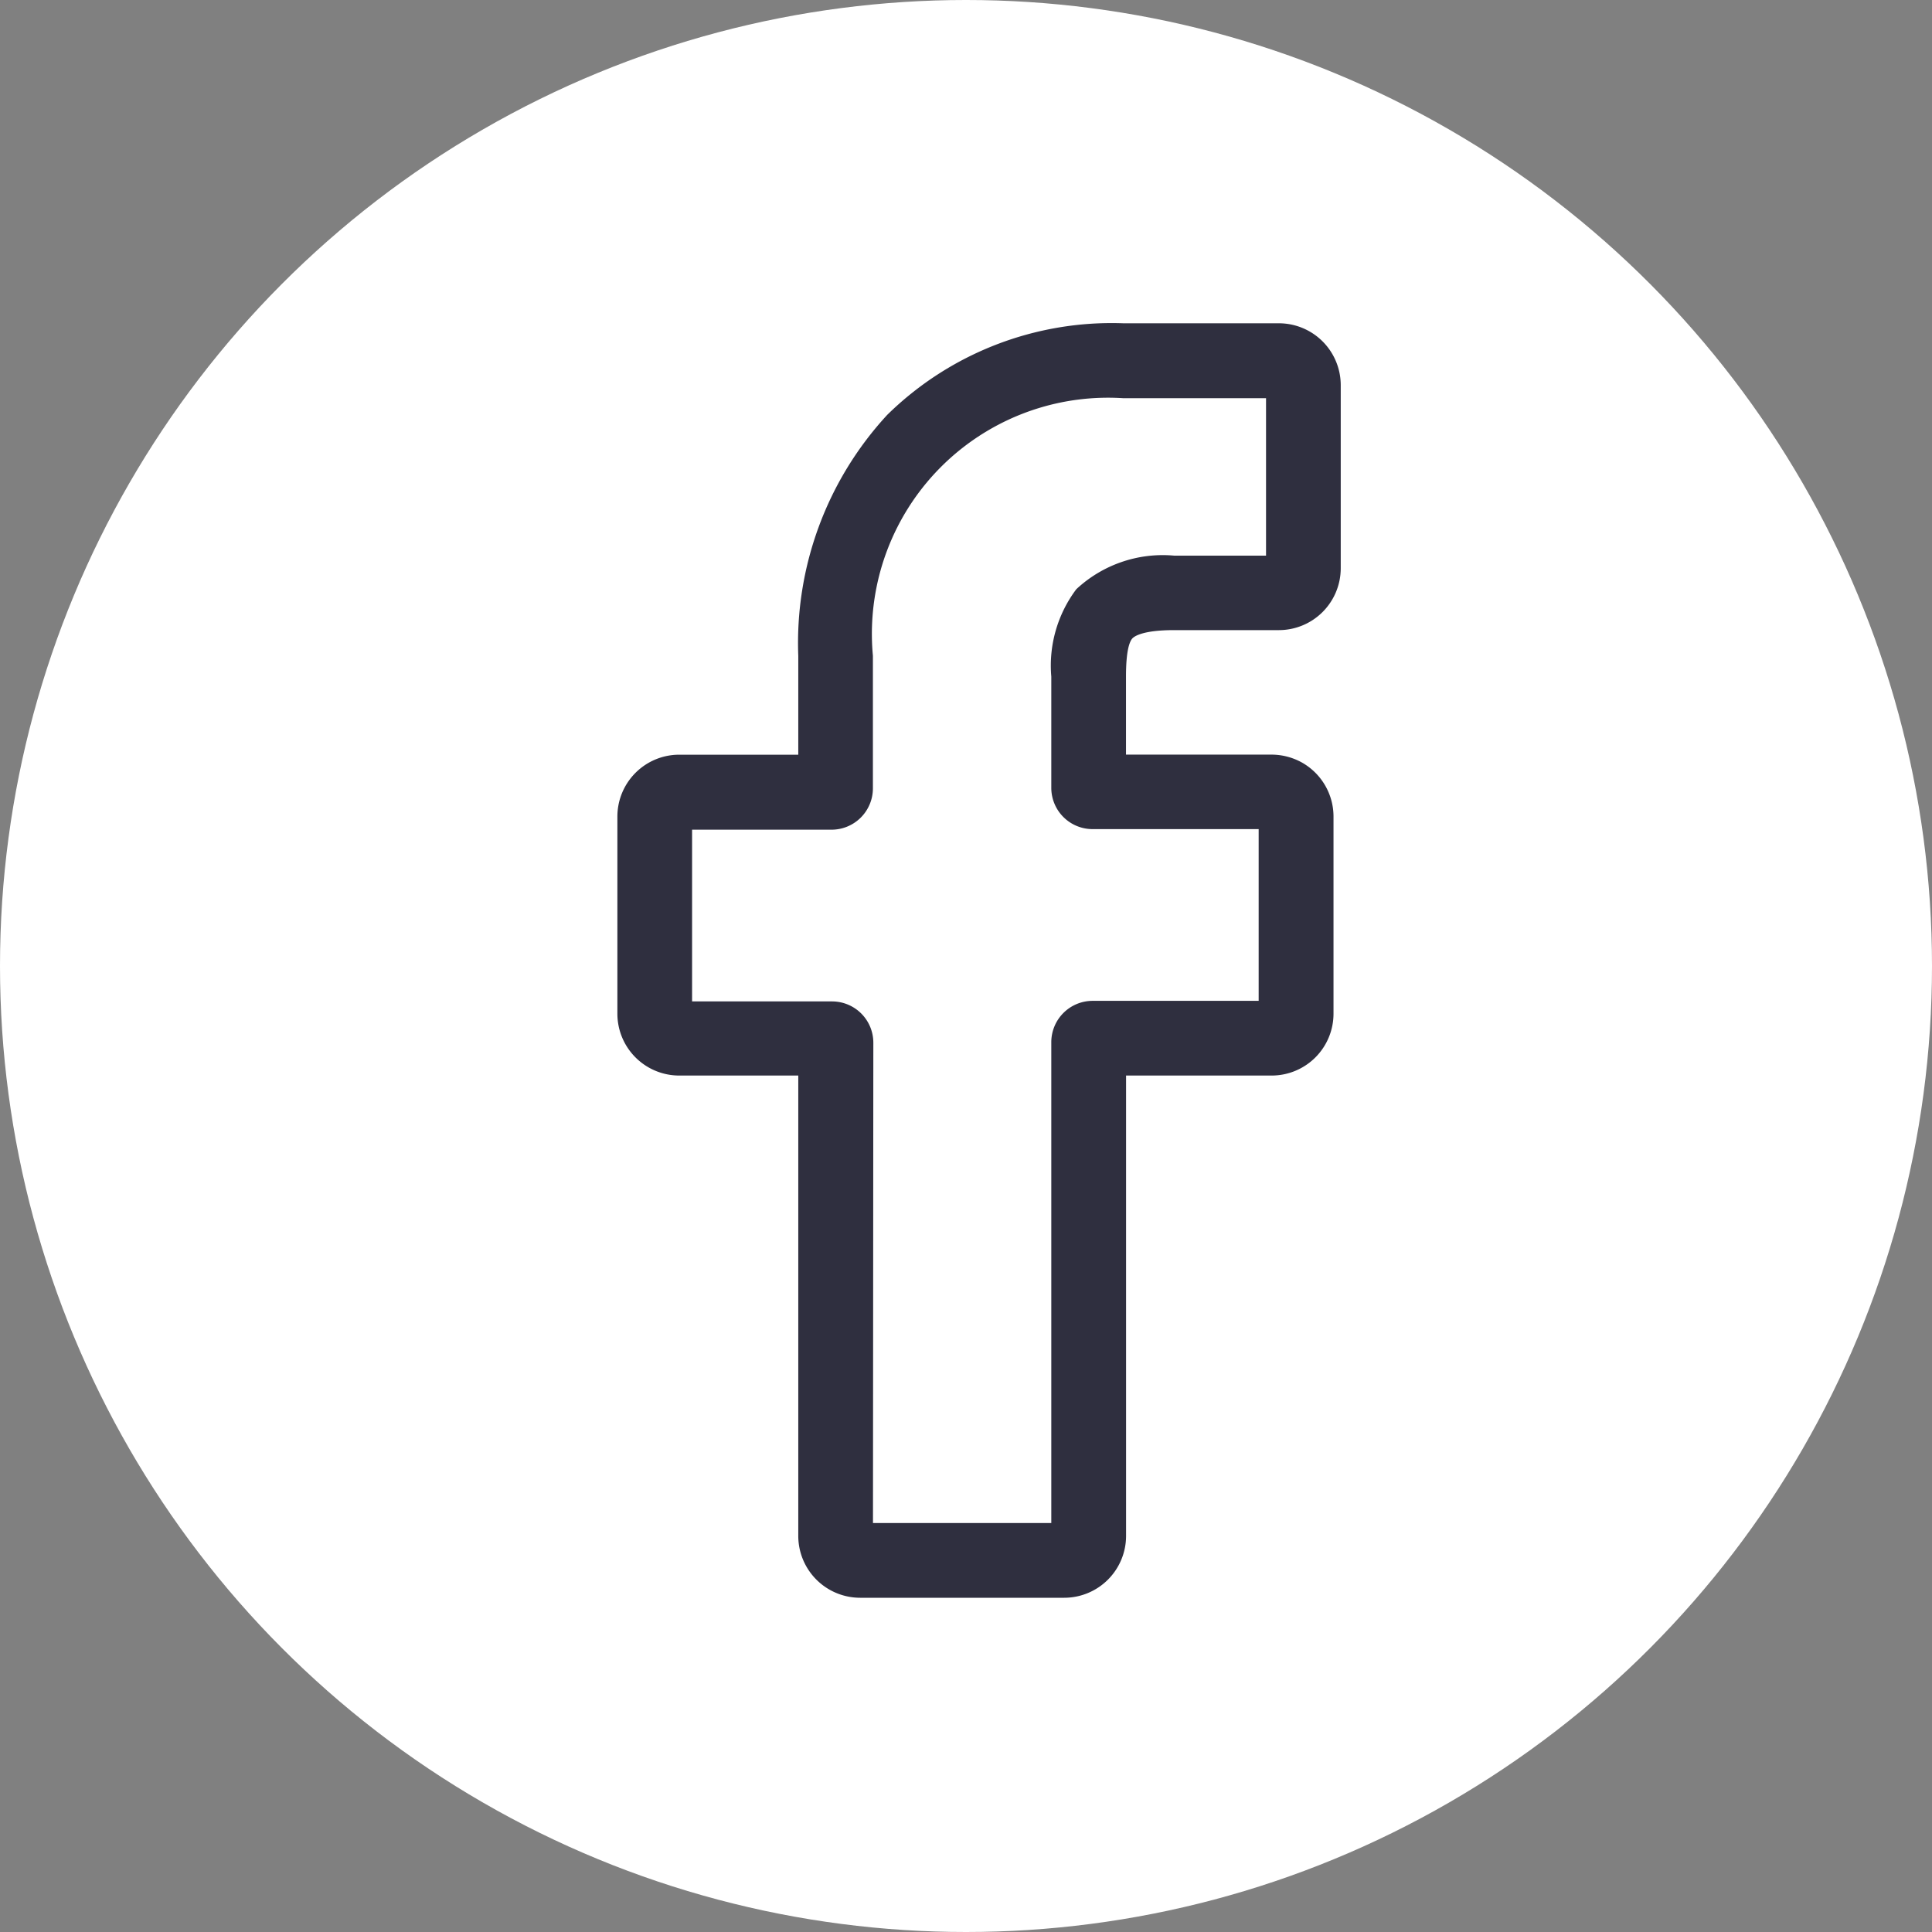 <svg xmlns="http://www.w3.org/2000/svg" width="27" height="27" viewBox="0 0 27 27">
  <rect x="0" y="0" width="27" height="27" fill="#808080" stroke="none"/>
  <g id="Group_55" data-name="Group 55" transform="translate(-9697 -6079)">
    <circle id="Ellipse_15" data-name="Ellipse 15" cx="13.5" cy="13.5" r="13.5" transform="translate(9697 6079)" fill="#fff"/>
    <path id="_001-facebook" data-name="001-facebook" d="M6.744,17.811H3.892a.865.865,0,0,1-.864-.864V10.513H1.364A.865.865,0,0,1,.5,9.649V6.893a.865.865,0,0,1,.864-.864H3.028V4.648A4.7,4.7,0,0,1,4.271,1.28,4.477,4.477,0,0,1,7.572,0L9.747,0a.865.865,0,0,1,.862.864v2.56a.865.865,0,0,1-.864.864H8.281c-.447,0-.56.09-.585.117-.04.046-.088.174-.088.53V6.028H9.636a.878.878,0,0,1,.428.109.867.867,0,0,1,.444.756V9.649a.865.865,0,0,1-.864.864H7.609v6.434a.865.865,0,0,1-.864.864ZM4.072,16.767H6.564V10.046a.578.578,0,0,1,.577-.577H9.462v-2.4H7.141A.577.577,0,0,1,6.564,6.5V4.938a1.778,1.778,0,0,1,.349-1.221,1.77,1.77,0,0,1,1.367-.47H9.565v-2.2l-1.994,0a3.3,3.3,0,0,0-3.5,3.6V6.5a.578.578,0,0,1-.577.577H1.544v2.4H3.5a.577.577,0,0,1,.577.577ZM9.745,1.047h0Zm0,0" transform="translate(9705.128 6083.518)" fill="#2f2f3f"/>
  </g>
</svg>
